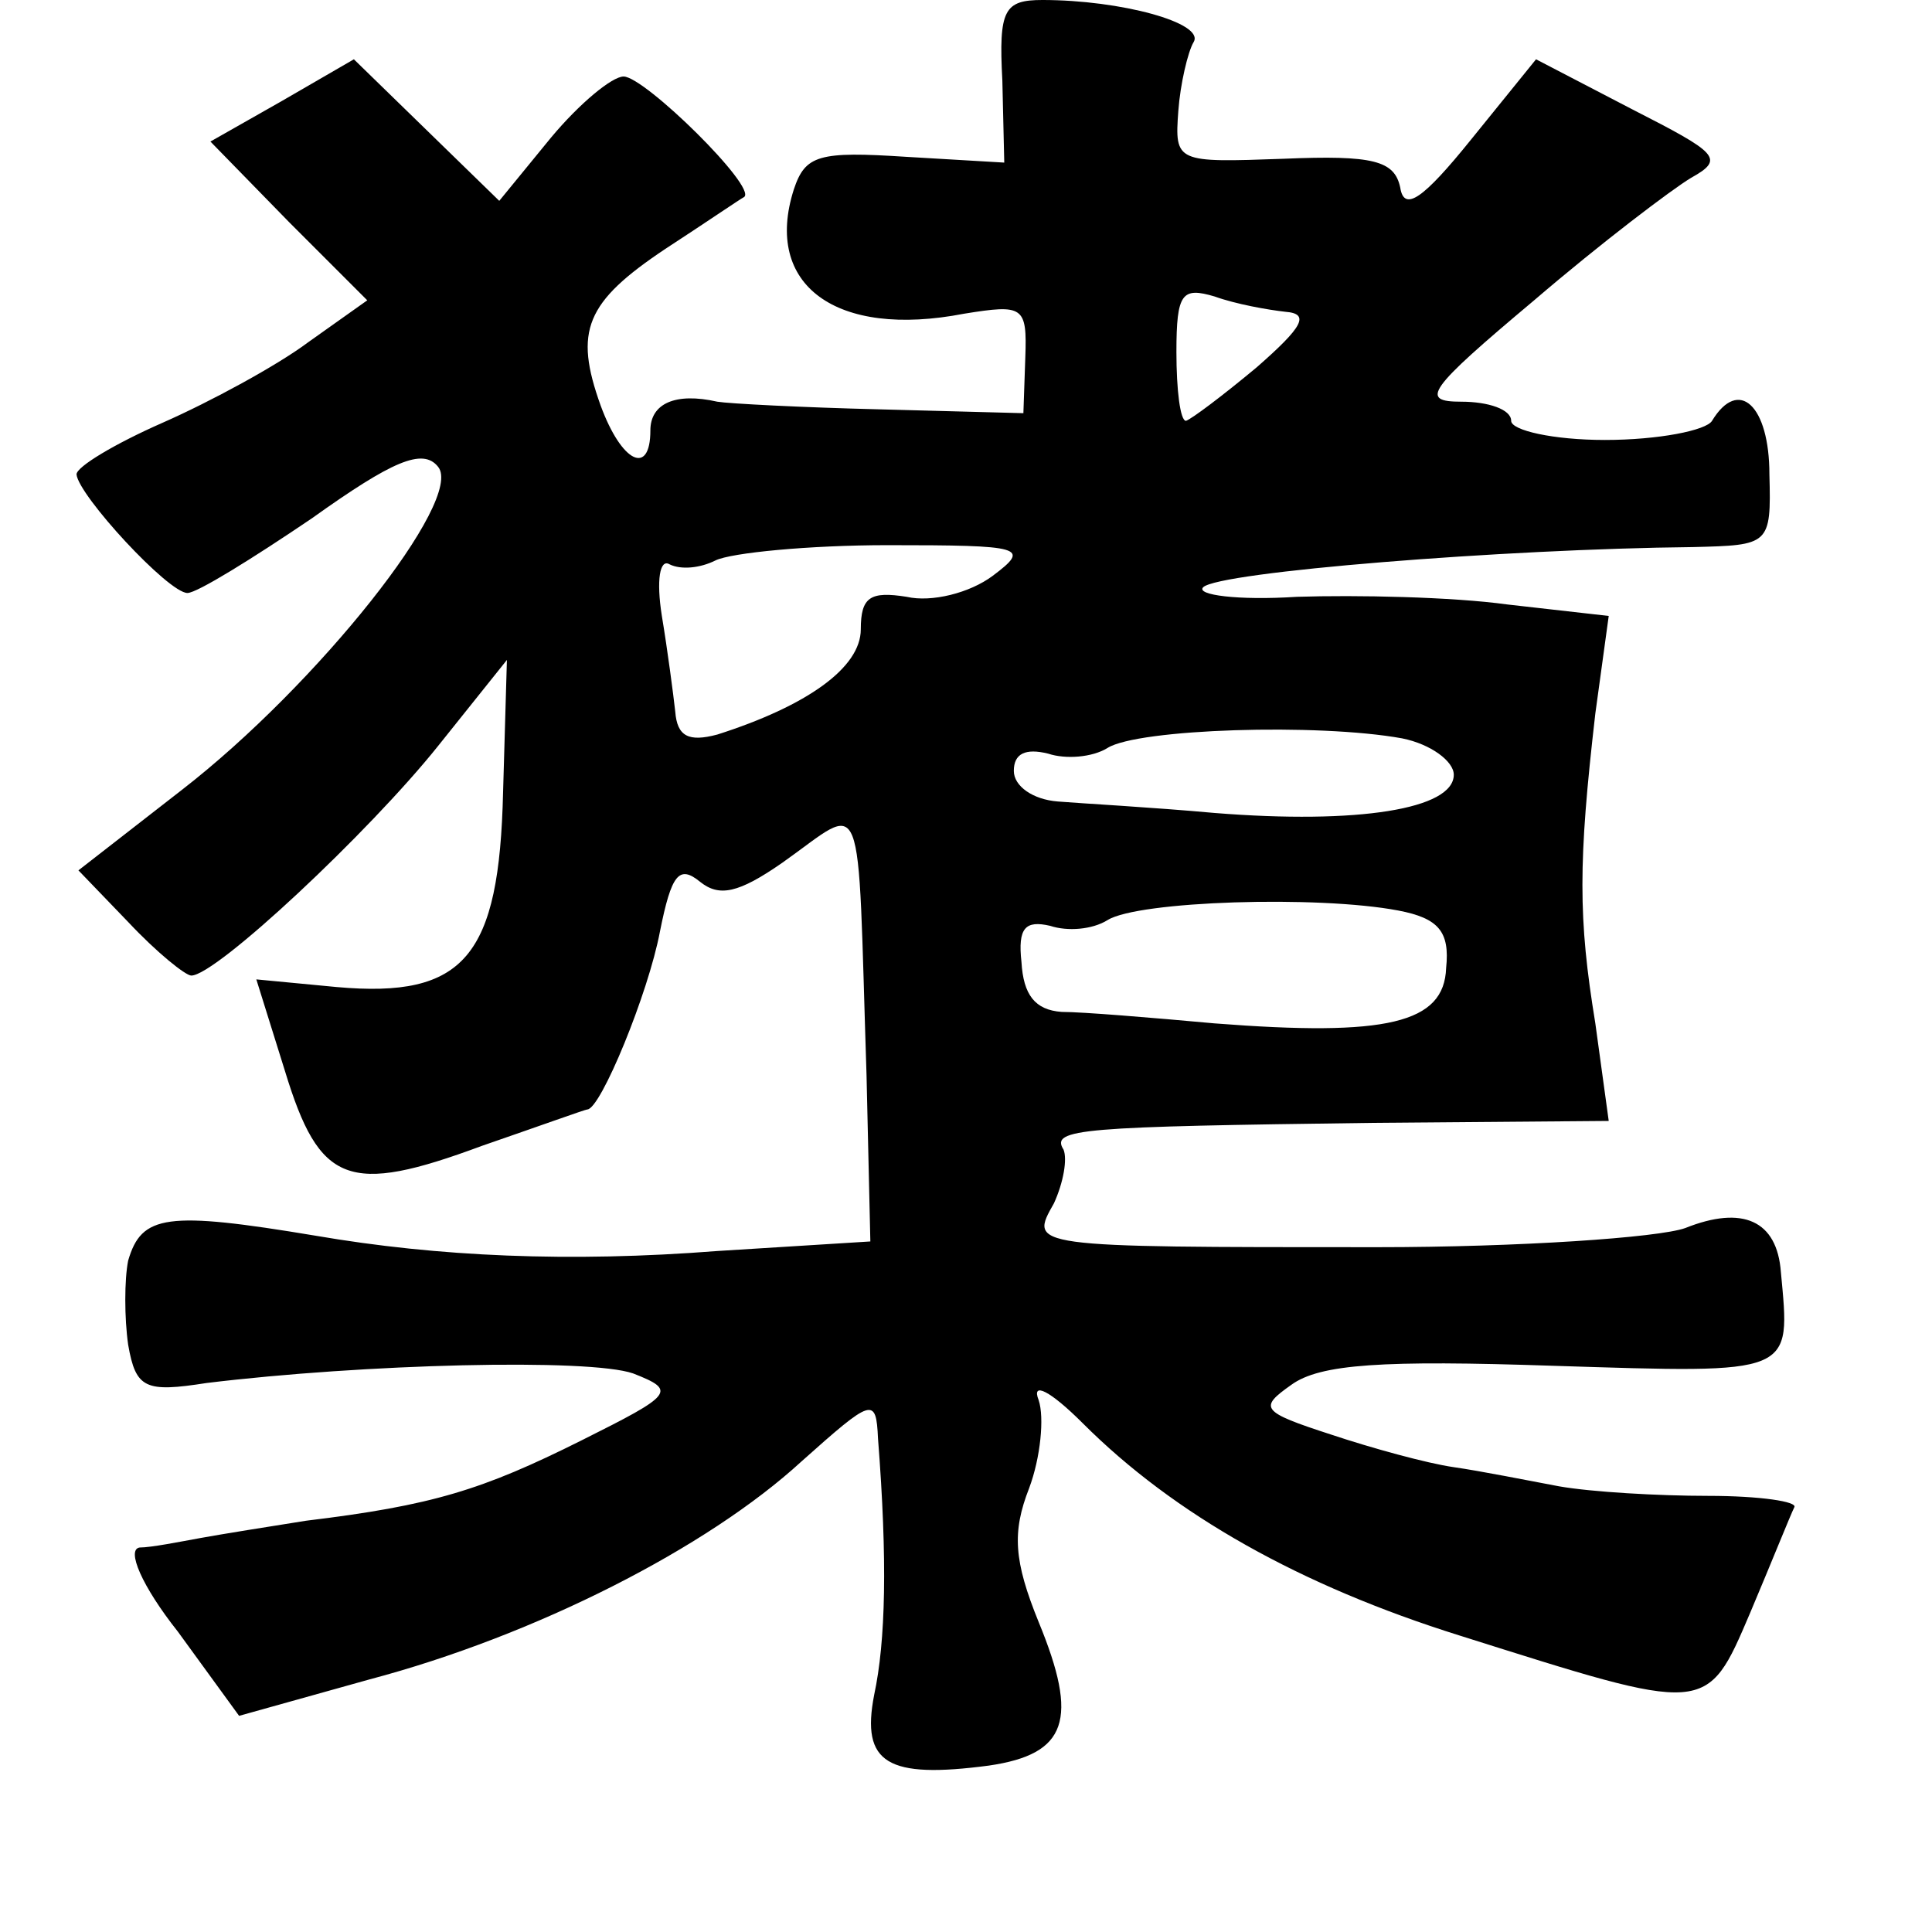 <?xml version="1.0" standalone="no"?>
<!DOCTYPE svg PUBLIC "-//W3C//DTD SVG 20010904//EN"
 "http://www.w3.org/TR/2001/REC-SVG-20010904/DTD/svg10.dtd">
<svg version="1.0" xmlns="http://www.w3.org/2000/svg"
 width="101pt" height="101pt" viewBox="0 0 101 101"
 preserveAspectRatio="xMidYMid meet">
<g transform="translate(0,101) scale(0.1,-0.1)"
fill="#000000" stroke="none">
<path d="M524 968 l1 -43 -51 3 c-46 3 -53 1 -59 -17 -16 -50 22 -78 89 -65
31 5 33 4 32 -23 l-1 -29 -75 2 c-41 1 -79 3 -85 4 -22 5 -35 -1 -35 -15 0
-24 -15 -17 -26 13 -14 39 -8 54 34 82 20 13 39 26 41 27 7 5 -52 63 -63 63
-6 0 -23 -14 -38 -32 l-27 -33 -38 37 -38 37 -38 -22 -37 -21 41 -42 41 -41
-31 -22 c-16 -12 -51 -31 -76 -42 -25 -11 -45 -23 -45 -27 1 -11 48 -62 58
-62 5 0 34 18 65 39 42 30 58 37 66 27 14 -17 -63 -114 -134 -169 l-54 -42 26
-27 c15 -16 30 -28 33 -28 13 0 93 75 129 120 l36 45 -2 -69 c-2 -86 -20 -108
-87 -102 l-42 4 15 -48 c18 -59 33 -65 103 -39 29 10 54 19 55 19 7 0 32 61
38 93 6 30 10 35 21 26 10 -8 20 -6 43 10 44 31 39 43 44 -111 l2 -87 -80 -5
c-77 -6 -146 -3 -210 8 -78 13 -91 11 -98 -13 -2 -10 -2 -30 0 -44 4 -23 9
-25 41 -20 82 10 200 13 223 5 23 -9 21 -11 -27 -35 -52 -26 -78 -34 -144 -42
-19 -3 -44 -7 -55 -9 -11 -2 -26 -5 -32 -5 -7 -1 1 -20 20 -44 l32 -44 68 19
c87 23 177 69 226 114 37 33 39 34 40 12 5 -64 4 -106 -2 -134 -7 -36 7 -44
60 -37 41 6 47 24 26 75 -13 32 -14 47 -5 70 6 16 8 37 5 46 -4 10 6 5 23 -12
48 -48 114 -85 197 -111 130 -41 129 -42 152 12 11 26 21 51 23 55 2 3 -18 6
-45 6 -26 0 -61 2 -78 5 -16 3 -41 8 -55 10 -14 2 -43 10 -64 17 -37 12 -38
14 -21 26 15 11 48 13 137 10 127 -4 124 -5 119 49 -2 27 -20 35 -50 23 -14
-5 -87 -10 -161 -10 -183 0 -182 0 -169 23 5 11 7 23 5 28 -7 11 9 12 162 14
l123 1 -7 51 c-9 55 -9 84 0 162 l7 51 -53 6 c-29 4 -79 5 -110 4 -31 -2 -53
1 -49 5 8 8 157 20 256 21 40 1 41 1 40 38 0 36 -16 51 -30 28 -3 -5 -28 -10
-56 -10 -27 0 -49 5 -49 10 0 6 -12 10 -26 10 -22 0 -18 6 38 53 35 30 72 58
82 64 18 10 14 13 -31 36 l-50 26 -34 -42 c-25 -31 -35 -38 -37 -25 -3 14 -14
17 -61 15 -56 -2 -57 -2 -55 25 1 14 5 31 8 36 6 10 -38 22 -79 22 -20 0 -23
-5 -21 -42z m148 -121 c13 -1 9 -8 -15 -29 -18 -15 -34 -27 -37 -28 -3 0 -5
16 -5 36 0 31 3 34 20 29 11 -4 28 -7 37 -8z m-153 -138 c-12 -9 -32 -14 -45
-11 -19 3 -24 0 -24 -17 0 -20 -28 -40 -75 -55 -15 -4 -21 -1 -22 12 -1 9 -4
32 -7 50 -3 19 -1 30 4 27 6 -3 16 -2 24 2 8 4 49 8 90 8 71 0 75 -1 55 -16z
m214 -85 c15 -3 27 -12 27 -19 0 -18 -50 -26 -125 -20 -33 3 -70 5 -82 6 -13
1 -23 8 -23 16 0 9 6 12 18 9 9 -3 23 -2 31 3 16 10 110 13 154 5z m-2 -90
c21 -4 27 -11 25 -30 -1 -29 -31 -36 -121 -29 -33 3 -69 6 -80 6 -14 1 -20 9
-21 26 -2 18 2 22 15 19 9 -3 22 -2 30 3 16 10 110 13 152 5z"/>
</g>
</svg>
